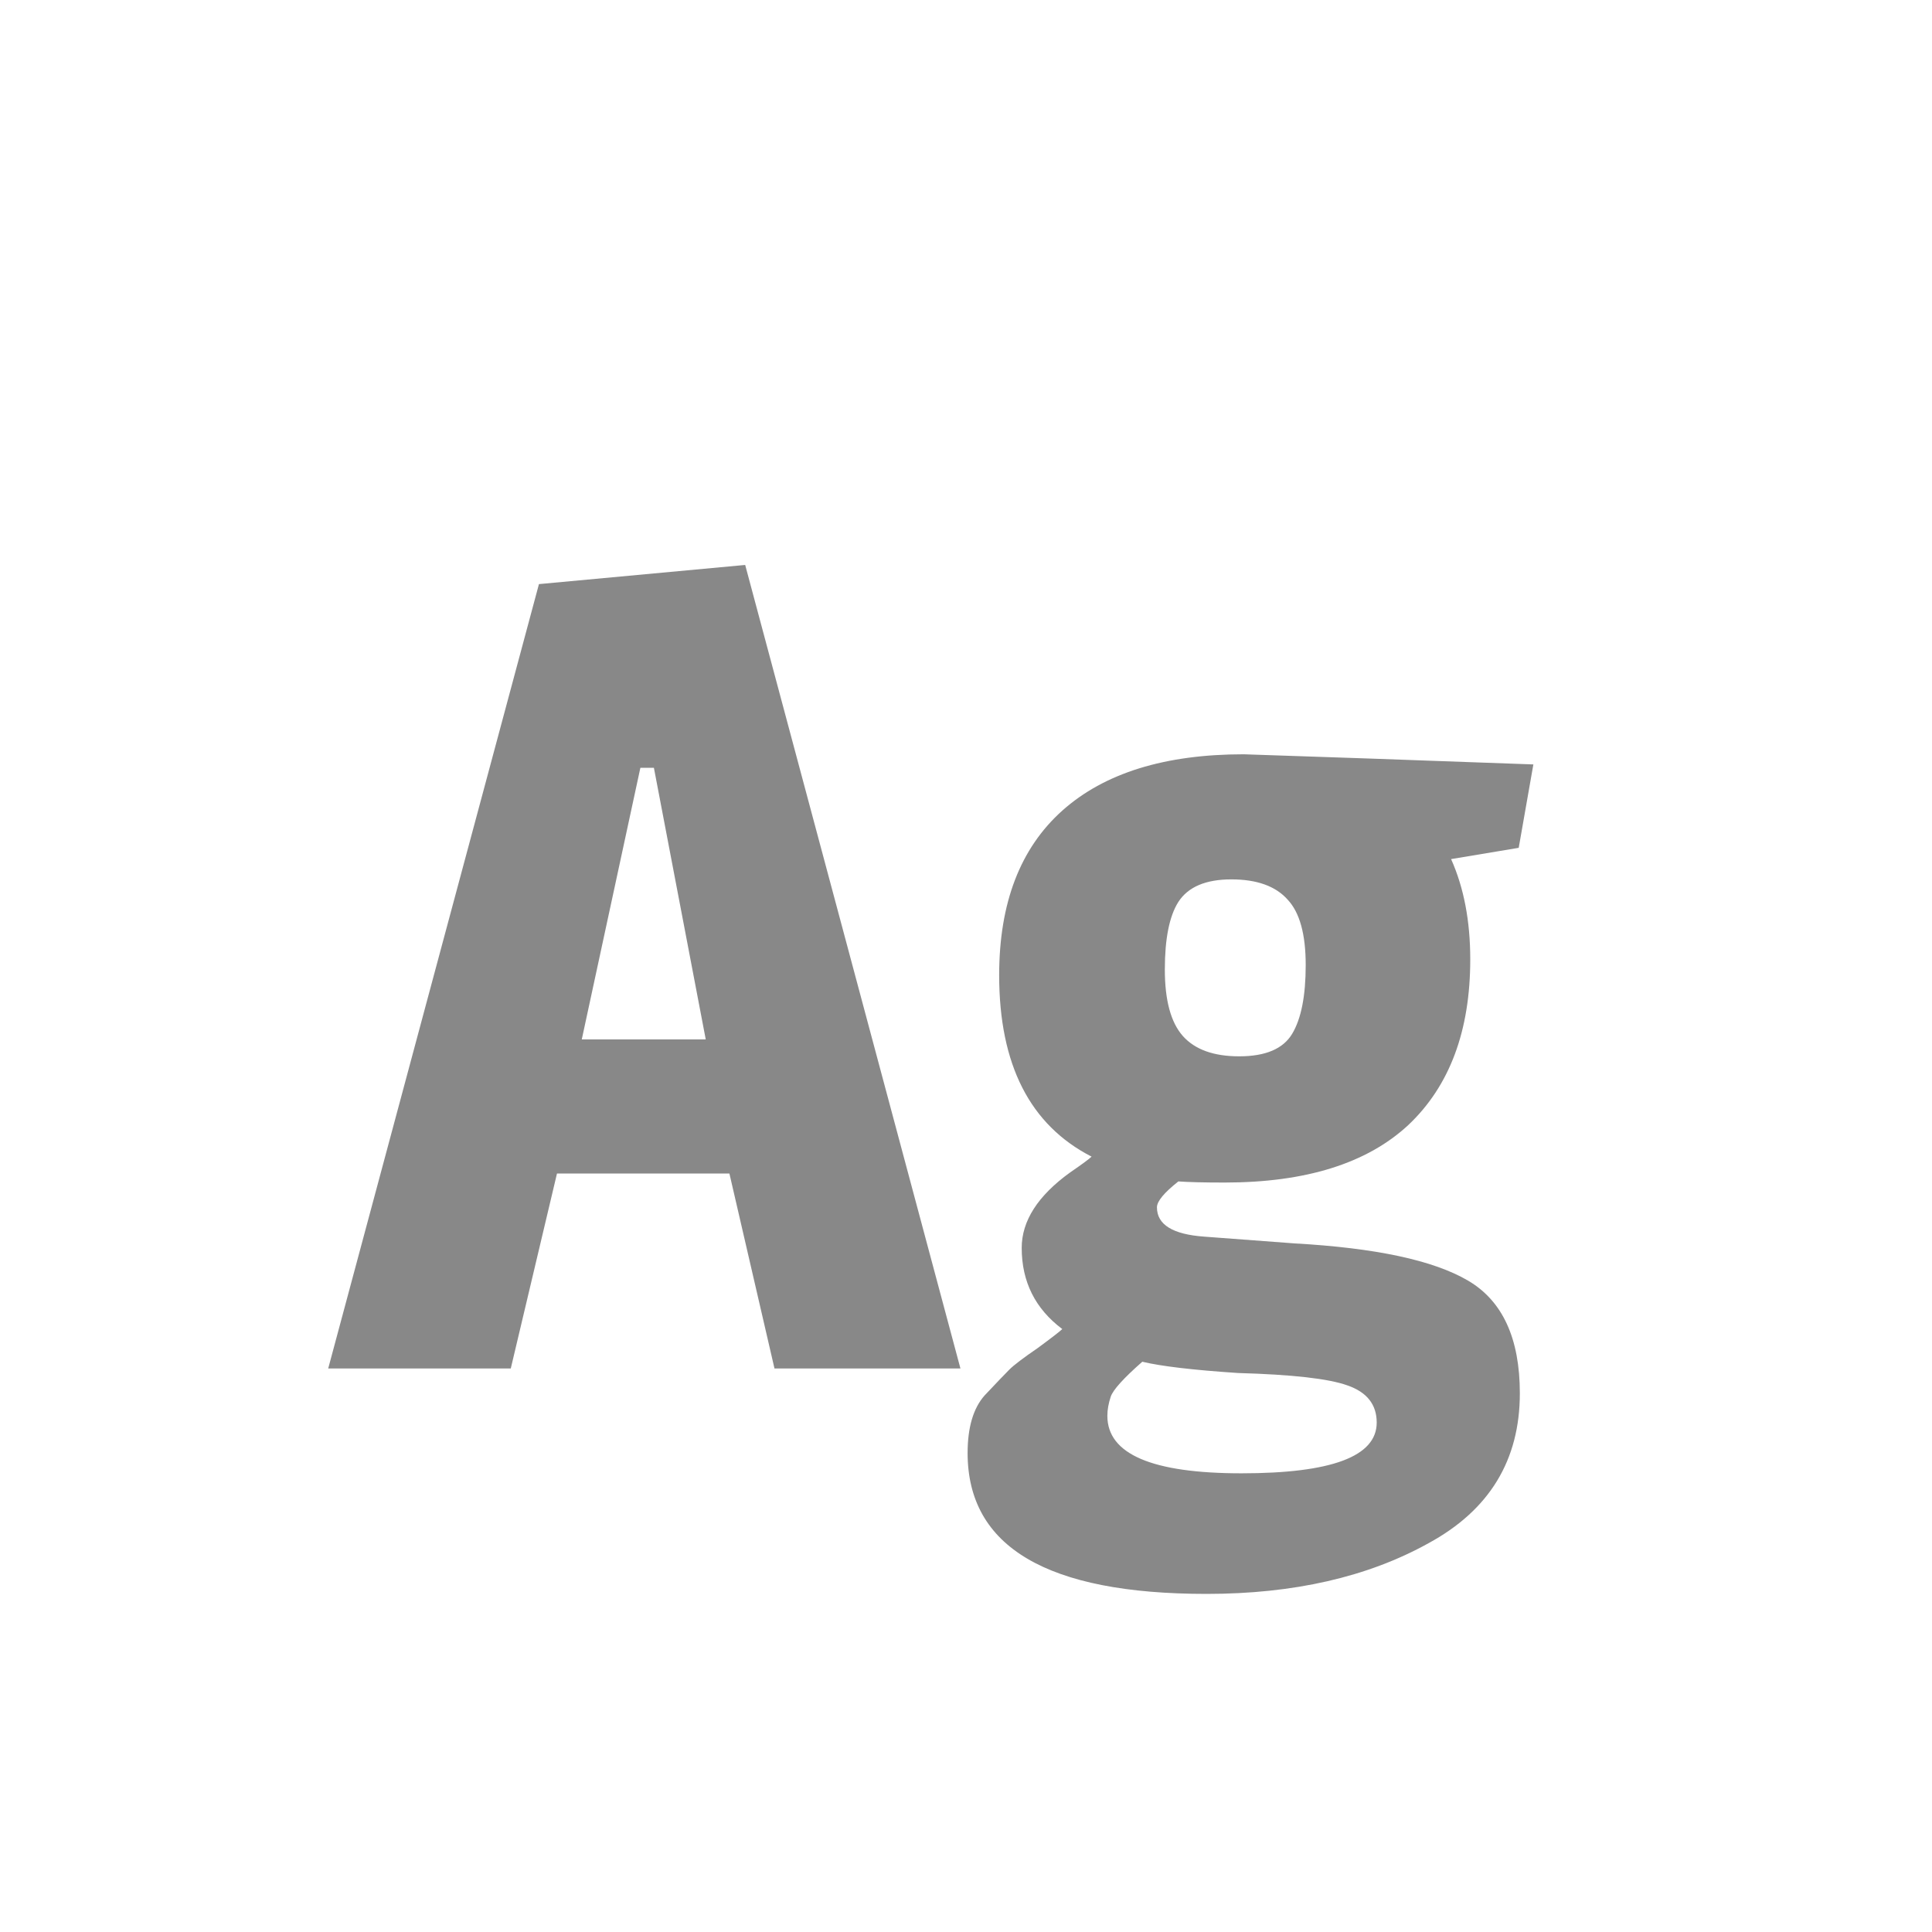 <svg width="24" height="24" viewBox="0 0 24 24" fill="none" xmlns="http://www.w3.org/2000/svg">
<path d="M9.257 7.018L11.931 17H9.621L9.061 14.578H6.919L6.345 17H4.077L6.695 7.256L9.257 7.018ZM7.955 9.538L7.227 12.912H8.767L8.123 9.538H7.955ZM15.45 9.37C16.318 9.398 17.517 9.44 19.048 9.496L18.866 10.532L18.026 10.672C18.185 11.027 18.264 11.442 18.264 11.918C18.264 12.805 18.008 13.491 17.494 13.976C16.981 14.452 16.22 14.69 15.212 14.69C14.951 14.69 14.759 14.685 14.638 14.676C14.461 14.816 14.372 14.923 14.372 14.998C14.372 15.213 14.568 15.334 14.96 15.362L16.08 15.446C17.088 15.502 17.807 15.656 18.236 15.908C18.666 16.16 18.88 16.627 18.88 17.308C18.88 18.139 18.502 18.759 17.746 19.17C16.99 19.59 16.071 19.8 14.988 19.8C13.009 19.8 12.02 19.217 12.02 18.05C12.02 17.733 12.09 17.495 12.23 17.336C12.38 17.177 12.482 17.07 12.538 17.014C12.594 16.958 12.711 16.869 12.888 16.748C13.066 16.617 13.168 16.538 13.196 16.51C12.86 16.258 12.692 15.922 12.692 15.502C12.692 15.166 12.893 14.853 13.294 14.564C13.444 14.461 13.532 14.396 13.56 14.368C12.795 13.976 12.412 13.225 12.412 12.114C12.412 11.218 12.674 10.537 13.196 10.07C13.719 9.603 14.47 9.37 15.45 9.37ZM13.756 17.588C13.756 18.064 14.312 18.302 15.422 18.302C16.542 18.302 17.102 18.092 17.102 17.672C17.102 17.448 16.981 17.294 16.738 17.21C16.505 17.126 16.052 17.075 15.38 17.056C14.82 17.019 14.424 16.972 14.19 16.916C13.957 17.121 13.826 17.266 13.798 17.35C13.77 17.434 13.756 17.513 13.756 17.588ZM16.22 11.988C16.22 11.605 16.145 11.335 15.996 11.176C15.847 11.008 15.614 10.924 15.296 10.924C14.979 10.924 14.759 11.017 14.638 11.204C14.526 11.381 14.47 11.661 14.47 12.044C14.47 12.427 14.545 12.702 14.694 12.87C14.844 13.038 15.077 13.122 15.394 13.122C15.721 13.122 15.94 13.029 16.052 12.842C16.164 12.655 16.22 12.371 16.22 11.988Z" fill="#888888"/>
</svg>
